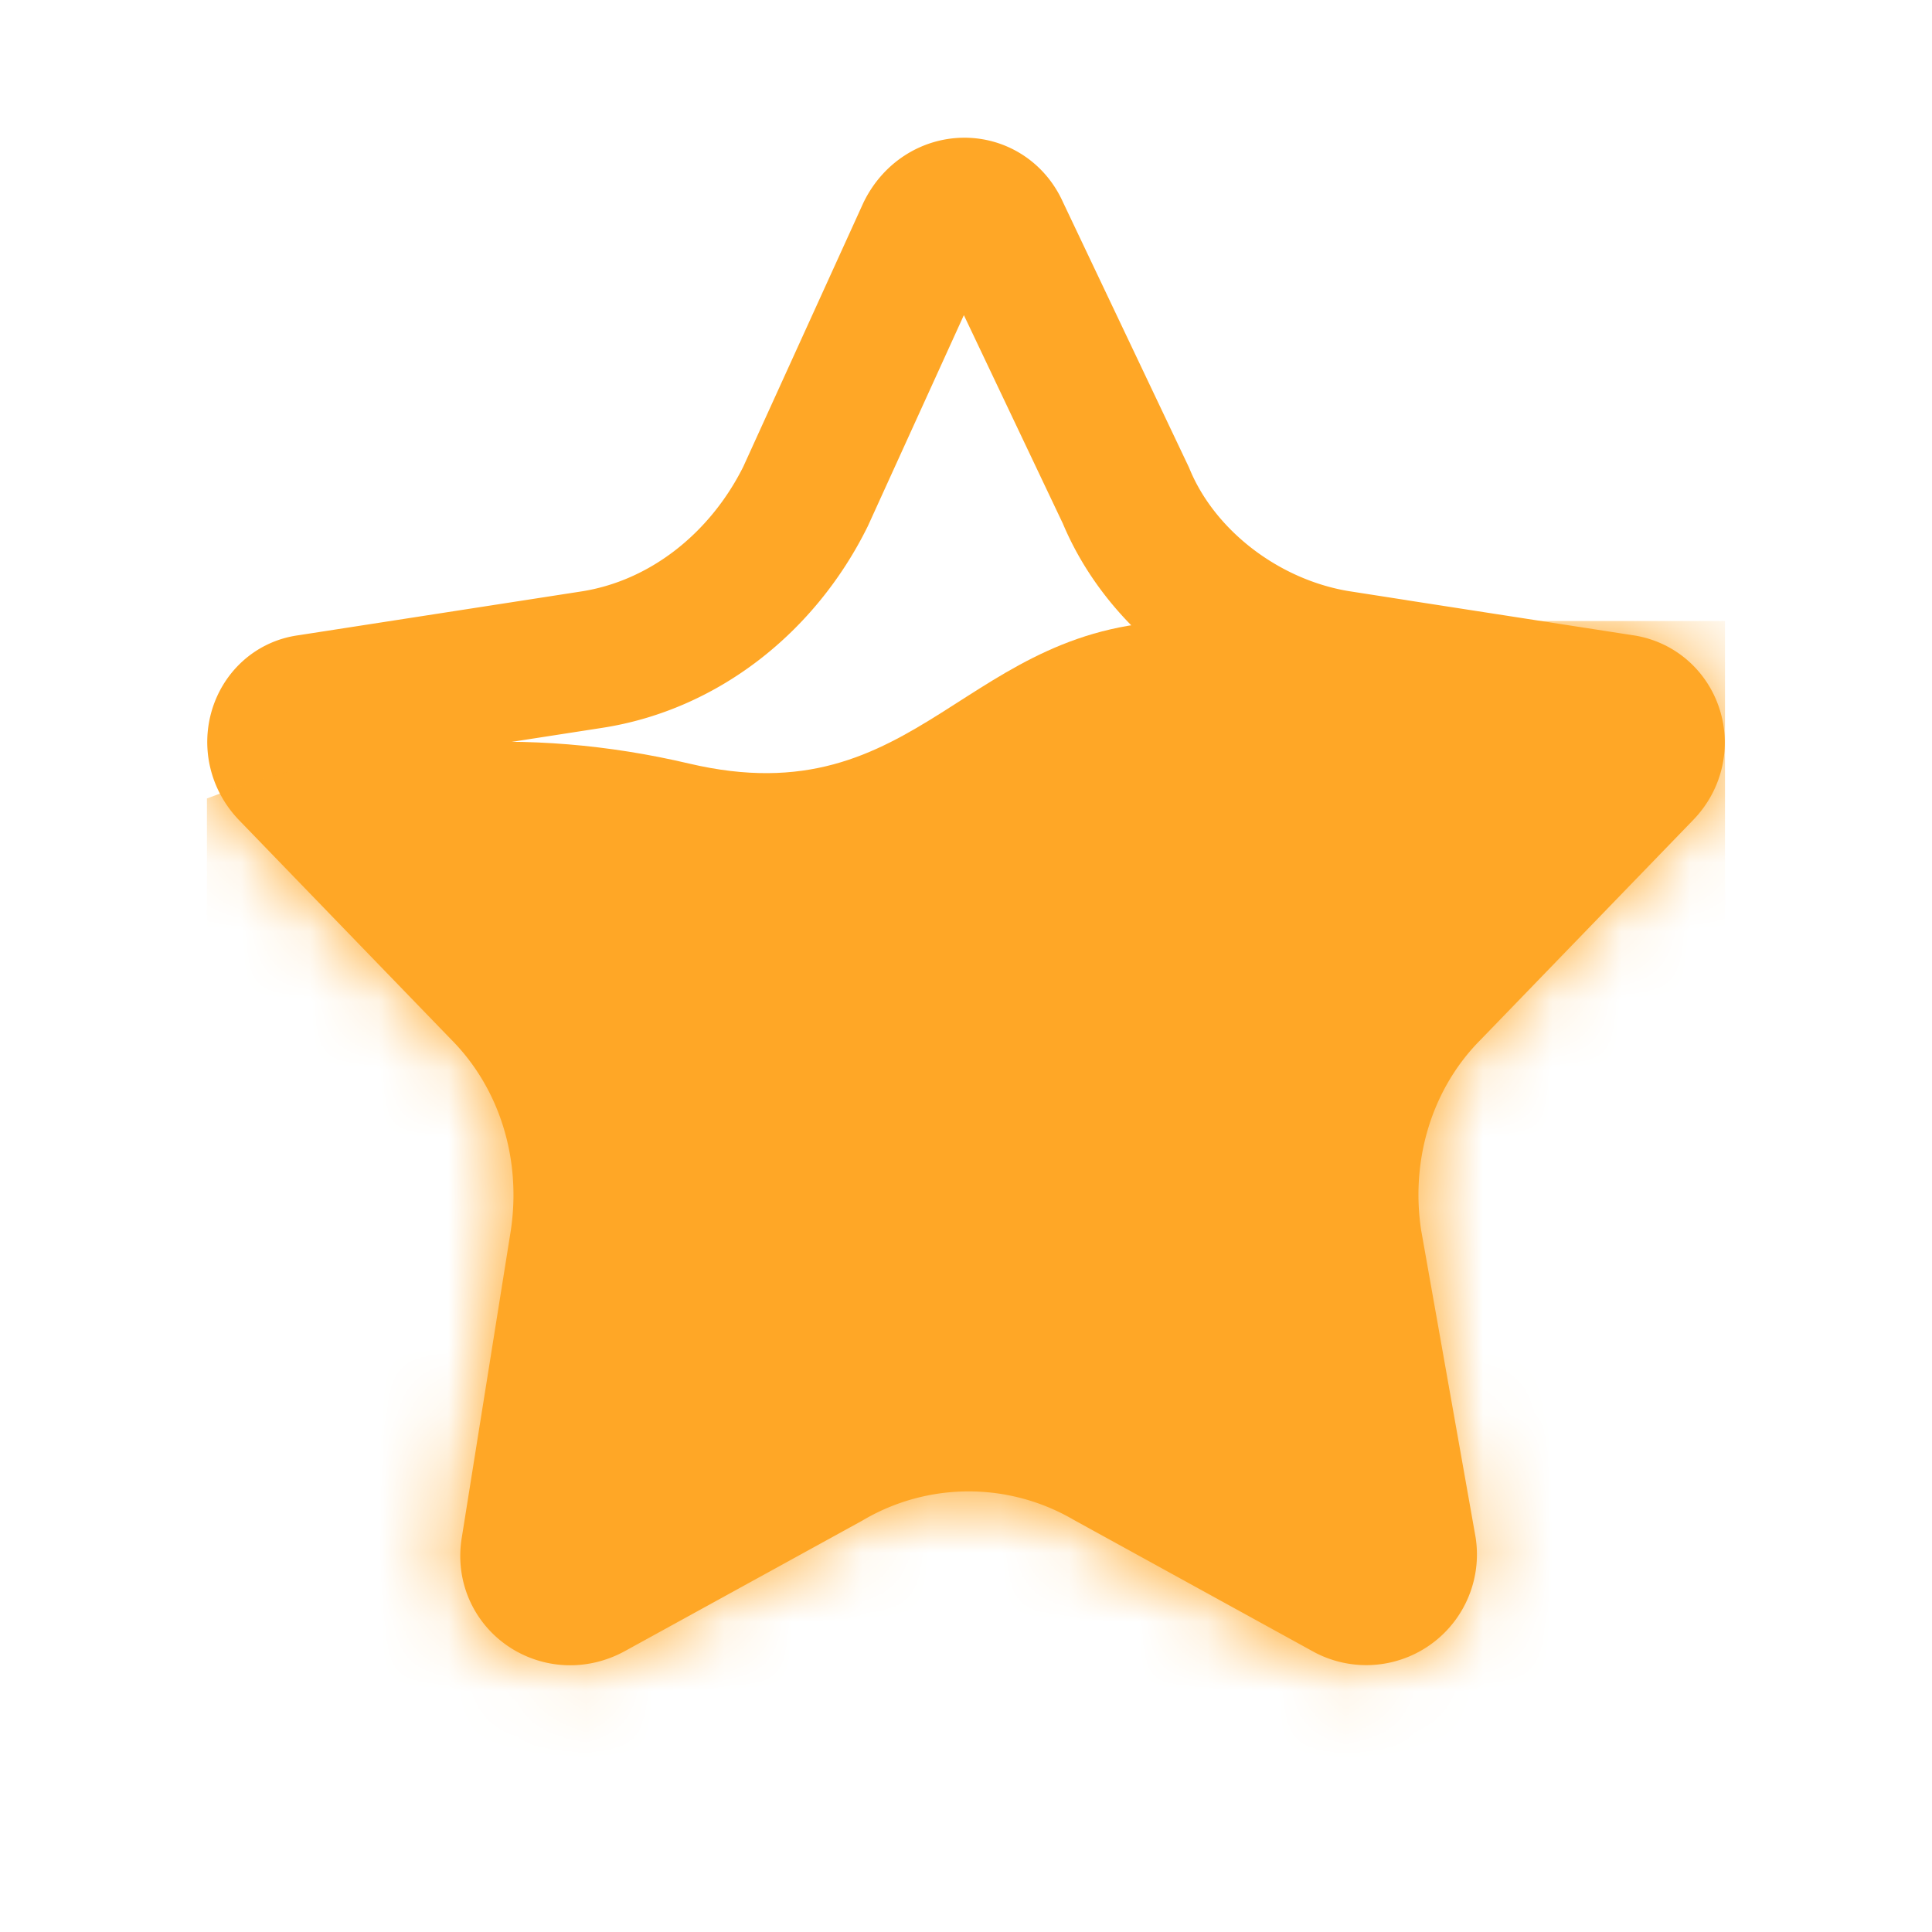 <svg width="28" height="28" viewBox="0 0 28 28" xmlns="http://www.w3.org/2000/svg" xmlns:xlink="http://www.w3.org/1999/xlink"><defs><path d="M19.577 8.572c-1.021-.159-1.964-.871-2.357-1.821l-1.806-3.8c-.55-1.268-2.278-1.268-2.906 0l-1.728 3.8c-.472.95-1.336 1.662-2.357 1.82l-4.084.634c-1.257.158-1.807 1.742-.864 2.692l3.063 3.167c.707.713 1.021 1.742.864 2.771l-.707 4.434c-.235 1.346 1.178 2.296 2.357 1.663l3.456-1.9a3.03 3.03 0 013.063 0l3.456 1.9c1.178.633 2.513-.317 2.356-1.663l-.785-4.434c-.159-1.03.157-2.058.864-2.771l3.063-3.167c.943-.95.393-2.534-.864-2.692l-4.084-.633z" id="svgo-inline-loader-a"/></defs><g fill="none" fill-rule="evenodd"><mask id="svgo-inline-loader-b" fill="#fff"><use xlink:href="#svgo-inline-loader-a"/></mask><path stroke="#FFA726" stroke-width="2" d="M19.423 9.56c-1.37-.213-2.602-1.159-3.106-2.38l-1.82-3.832c-.205-.472-.836-.472-1.079.016l-1.743 3.83c-.623 1.258-1.769 2.16-3.098 2.366l-4.113.637c-.44.056-.633.64-.27 1.005l3.054 3.158c.93.937 1.348 2.283 1.142 3.633l-.71 4.448c-.087.5.433.86.89.614L12 21.17a4.017 4.017 0 014.053-.014l3.447 1.896a.604.604 0 00.899-.608l-.79-4.456c-.206-1.342.212-2.689 1.134-3.618l3.072-3.176c.354-.357.16-.94-.307-1l-4.085-.633z"/><path d="M3 9h7.814c3.215 0 3.834 2.859 7.2 2.066 2.342-.551 4.67-.382 6.987.506V26H3V9z" fill="#FFA726" mask="url(#svgo-inline-loader-b)" transform="matrix(-1 0 0 1 28 0)"/></g></svg>